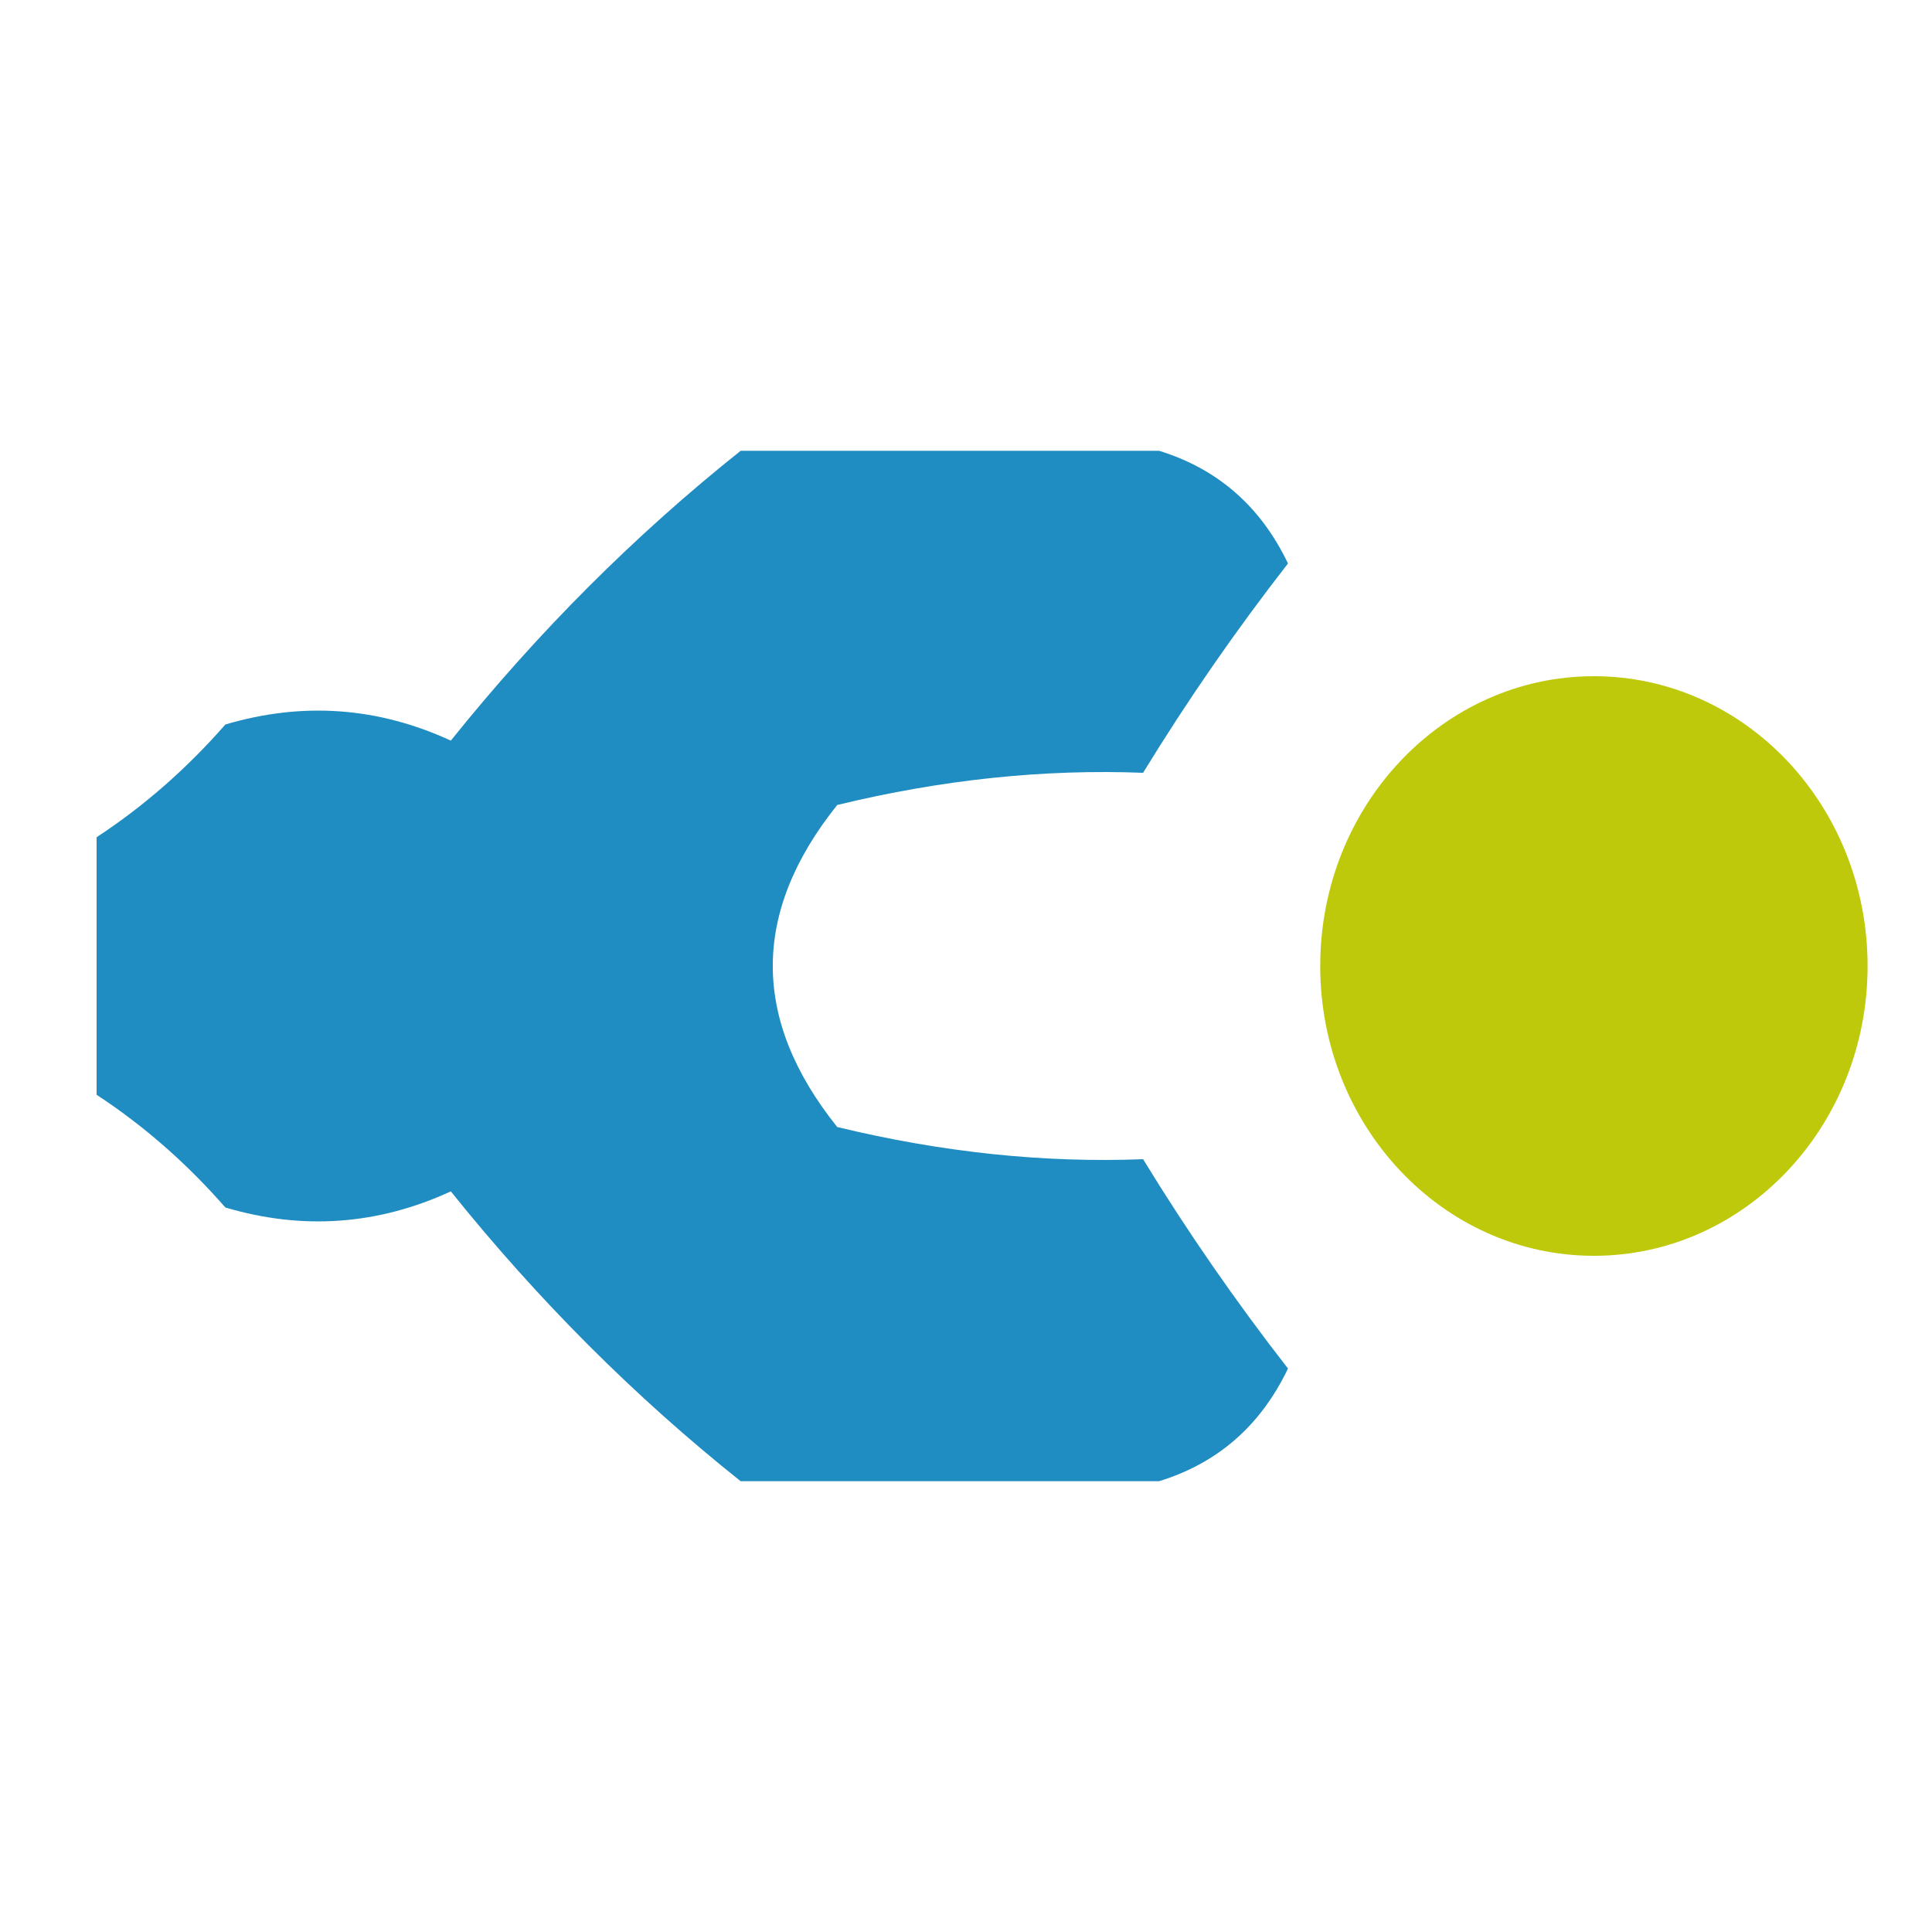 <svg width="32" height="32" viewBox="0 0 32 32" fill="none" xmlns="http://www.w3.org/2000/svg">
<path opacity="0.877" fill-rule="evenodd" clip-rule="evenodd" d="M12.267 7.467C14.578 7.467 16.889 7.467 19.2 7.467C20.171 7.767 20.882 8.389 21.333 9.333C20.466 10.446 19.666 11.602 18.933 12.8C17.286 12.736 15.597 12.913 13.867 13.333C12.444 15.111 12.444 16.889 13.867 18.667C15.597 19.086 17.286 19.264 18.933 19.2C19.666 20.398 20.466 21.554 21.333 22.667C20.882 23.611 20.171 24.233 19.2 24.533C16.889 24.533 14.578 24.533 12.267 24.533C10.515 23.137 8.915 21.537 7.467 19.733C6.257 20.29 5.013 20.379 3.733 20C3.091 19.266 2.38 18.644 1.6 18.133C1.6 16.711 1.6 15.289 1.6 13.867C2.38 13.356 3.091 12.733 3.733 12C5.013 11.621 6.257 11.71 7.467 12.267C8.915 10.463 10.515 8.863 12.267 7.467Z" fill="#007CBA"/>
<path d="M26.4 20.8C28.904 20.8 30.933 18.651 30.933 16C30.933 13.349 28.904 11.2 26.4 11.2C23.896 11.2 21.867 13.349 21.867 16C21.867 18.651 23.896 20.8 26.4 20.8Z" fill="#BFC90B"/>
</svg>
